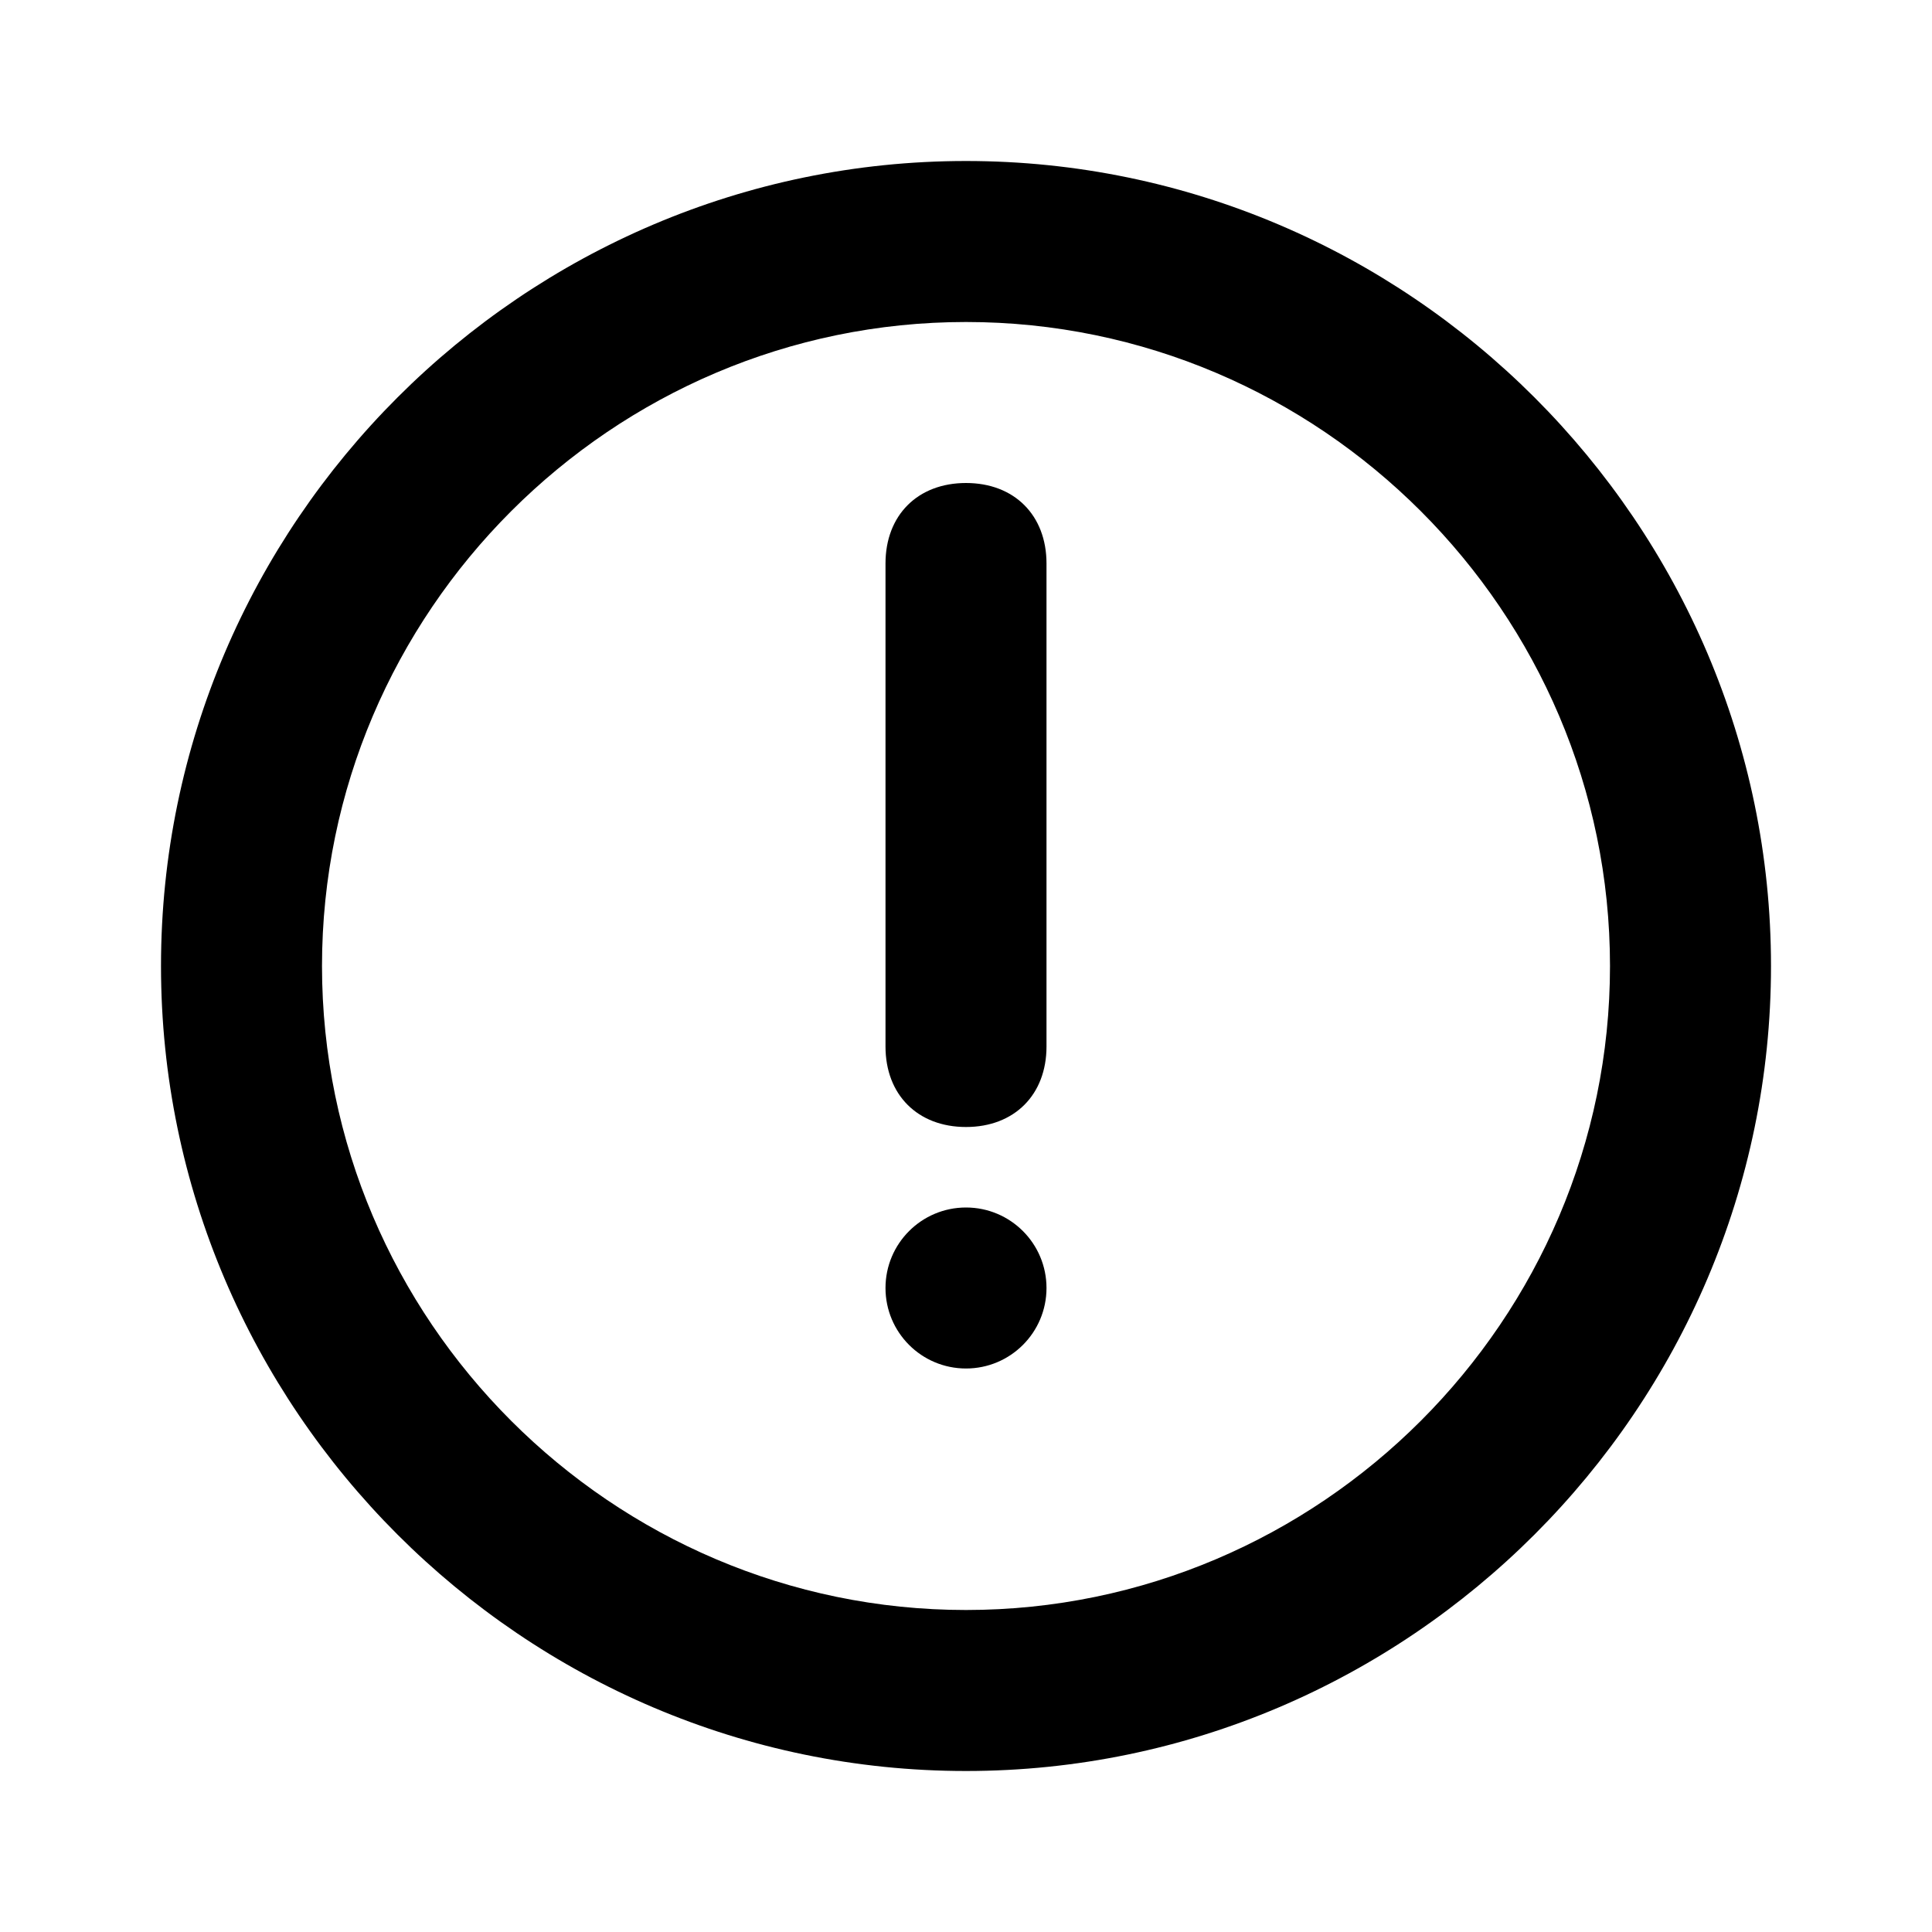 <svg xmlns="http://www.w3.org/2000/svg" xml:space="preserve" style="enable-background:new 0 0 24 24" viewBox="0 0 24 24"><circle cx="12" cy="16" r="1"/><path d="M12 6c-.6 0-1 .4-1 1v6c0 .6.4 1 1 1s1-.4 1-1V7c0-.6-.4-1-1-1z"/><path d="M12 2C6.5 2 2 6.5 2 12s4.5 10 10 10 10-4.5 10-10S17.5 2 12 2zm0 18c-4.4 0-8-3.6-8-8s3.6-8 8-8 8 3.6 8 8-3.6 8-8 8z"/></svg>
